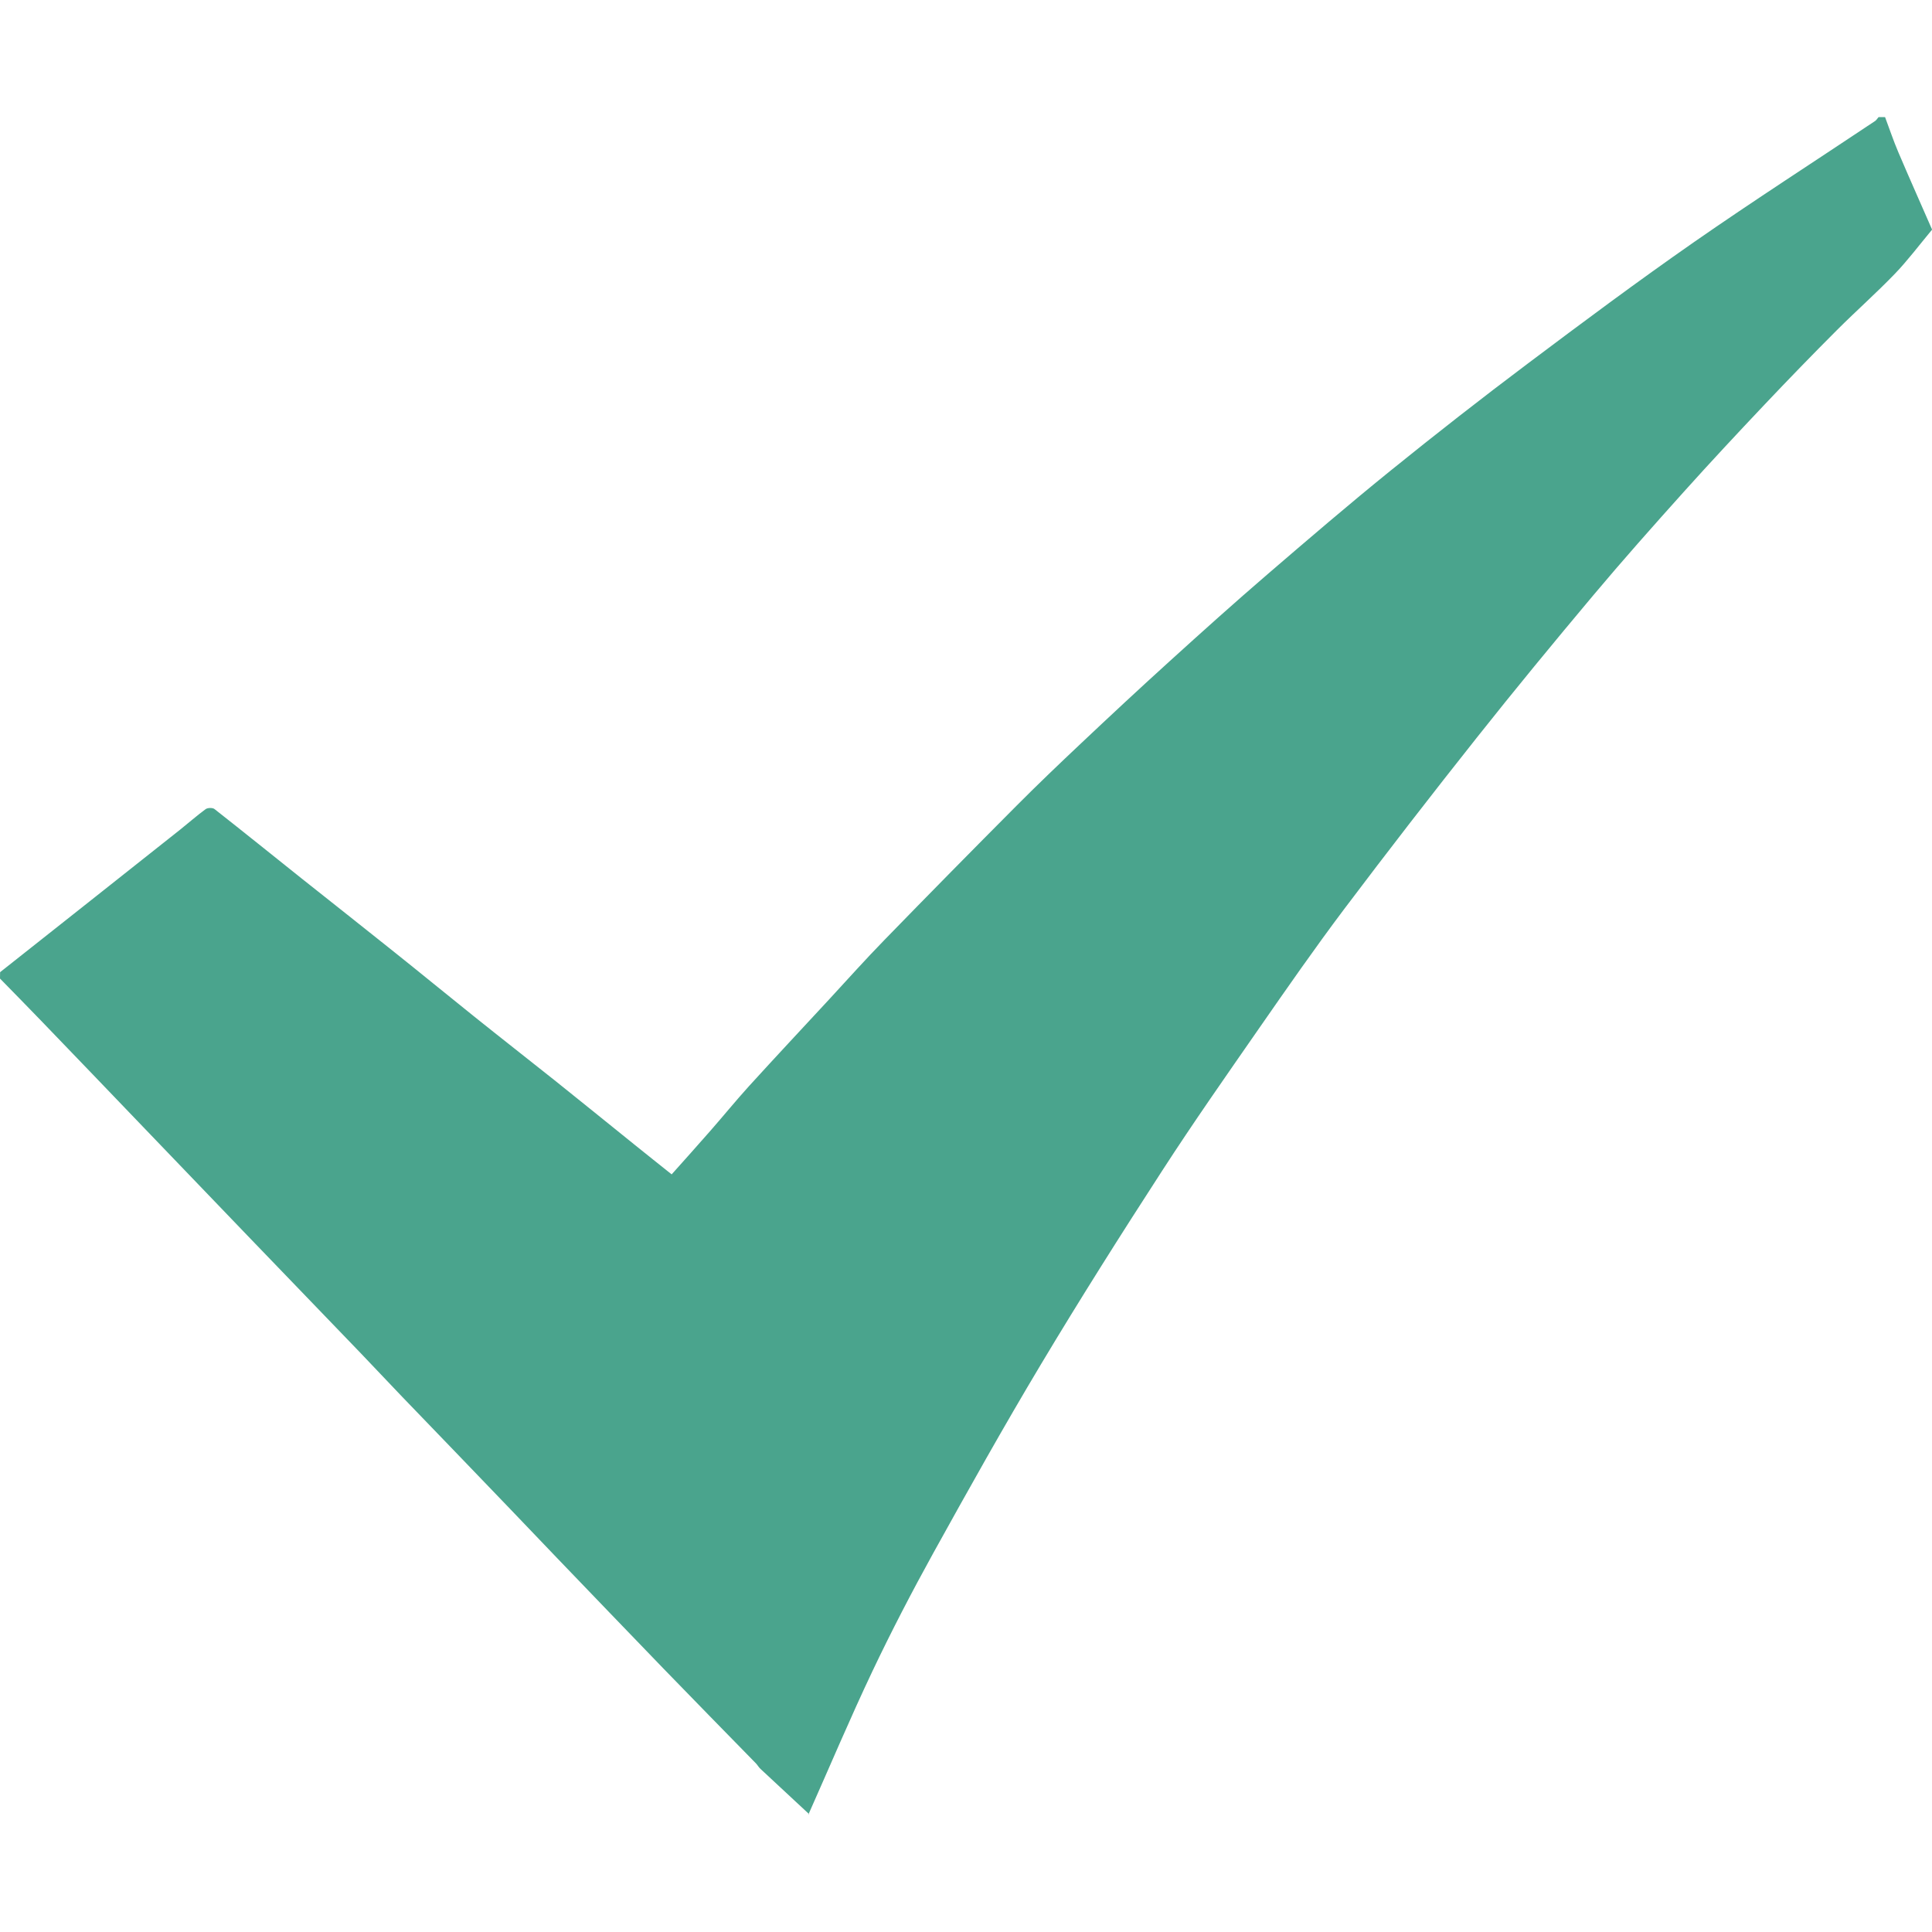 <?xml version="1.0" standalone="no"?><!DOCTYPE svg PUBLIC "-//W3C//DTD SVG 1.1//EN" "http://www.w3.org/Graphics/SVG/1.1/DTD/svg11.dtd"><svg t="1623315859253" class="icon" viewBox="0 0 1024 1024" version="1.1" xmlns="http://www.w3.org/2000/svg" p-id="3130" data-spm-anchor-id="a313x.7781069.0.i2" xmlns:xlink="http://www.w3.org/1999/xlink" width="200" height="200"><defs><style type="text/css"></style></defs><path d="M0.051 515.277c15.514-12.288 31.078-24.576 46.592-36.864l48.794-38.656c4.557-3.635 8.909-7.475 13.568-10.906 1.075-0.768 3.686-0.819 4.659-0.051 15.462 12.134 30.72 24.474 46.08 36.71 16.23 12.902 32.563 25.754 48.742 38.707 14.182 11.315 28.211 22.835 42.394 34.202 14.285 11.469 28.723 22.733 43.059 34.15 14.182 11.315 28.262 22.784 42.394 34.15 6.4 5.171 12.851 10.291 19.661 15.718 6.758-7.578 13.619-15.206 20.429-22.989 6.912-7.885 13.568-16.077 20.634-23.859 13.978-15.36 28.16-30.515 42.291-45.773 9.728-10.547 19.302-21.248 29.338-31.539 23.296-23.962 46.746-47.77 70.349-71.475 11.11-11.162 22.477-22.016 33.946-32.819 15.514-14.643 31.13-29.184 46.95-43.52 17.152-15.565 34.355-31.027 51.917-46.131 21.606-18.586 43.264-37.171 65.434-55.091 23.808-19.251 47.974-38.144 72.448-56.525 29.082-21.862 58.214-43.571 88.064-64.358 31.642-22.016 64.051-42.854 96.102-64.256 0.717-0.512 1.178-1.382 1.792-2.048h3.43c2.355 6.246 4.454 12.595 7.066 18.688 6.246 14.694 12.8 29.286 17.869 40.96-7.117 8.55-13.056 16.486-19.814 23.501-9.882 10.24-20.531 19.661-30.566 29.696-13.005 13.005-25.805 26.214-38.451 39.578-14.387 15.206-28.723 30.566-42.701 46.131-16.333 18.176-32.563 36.454-48.282 55.194-20.838 24.832-41.421 49.818-61.542 75.213-23.808 30.003-47.258 60.314-70.298 90.88-15.565 20.685-30.362 41.984-45.158 63.283-17.306 24.934-34.765 49.818-51.251 75.315-21.965 33.894-43.571 68.045-64.307 102.707-19.712 32.922-38.451 66.406-57.037 99.994-11.366 20.582-22.221 41.472-32.307 62.72-11.878 25.037-22.63 50.586-33.894 75.878-0.051 0.154-0.256 0.256 0.358-0.307-8.602-7.987-17.152-15.923-25.702-23.91-0.973-0.87-1.587-2.099-2.509-3.021-16.282-16.691-32.666-33.331-48.896-50.125-18.842-19.456-37.581-39.066-56.371-58.573-8.243-8.602-16.486-17.254-24.73-25.856-19.149-19.968-38.349-39.885-57.549-59.802-7.322-7.629-14.592-15.411-21.914-23.04-19.968-20.787-39.987-41.472-59.955-62.259-18.125-18.842-36.198-37.734-54.323-56.576-18.381-19.149-36.71-38.298-55.142-57.395-7.168-7.475-14.49-14.848-21.709-22.272 0.051-1.126 0.051-2.253 0.051-3.379z" p-id="3131" fill="#4aa48d"></path></svg>